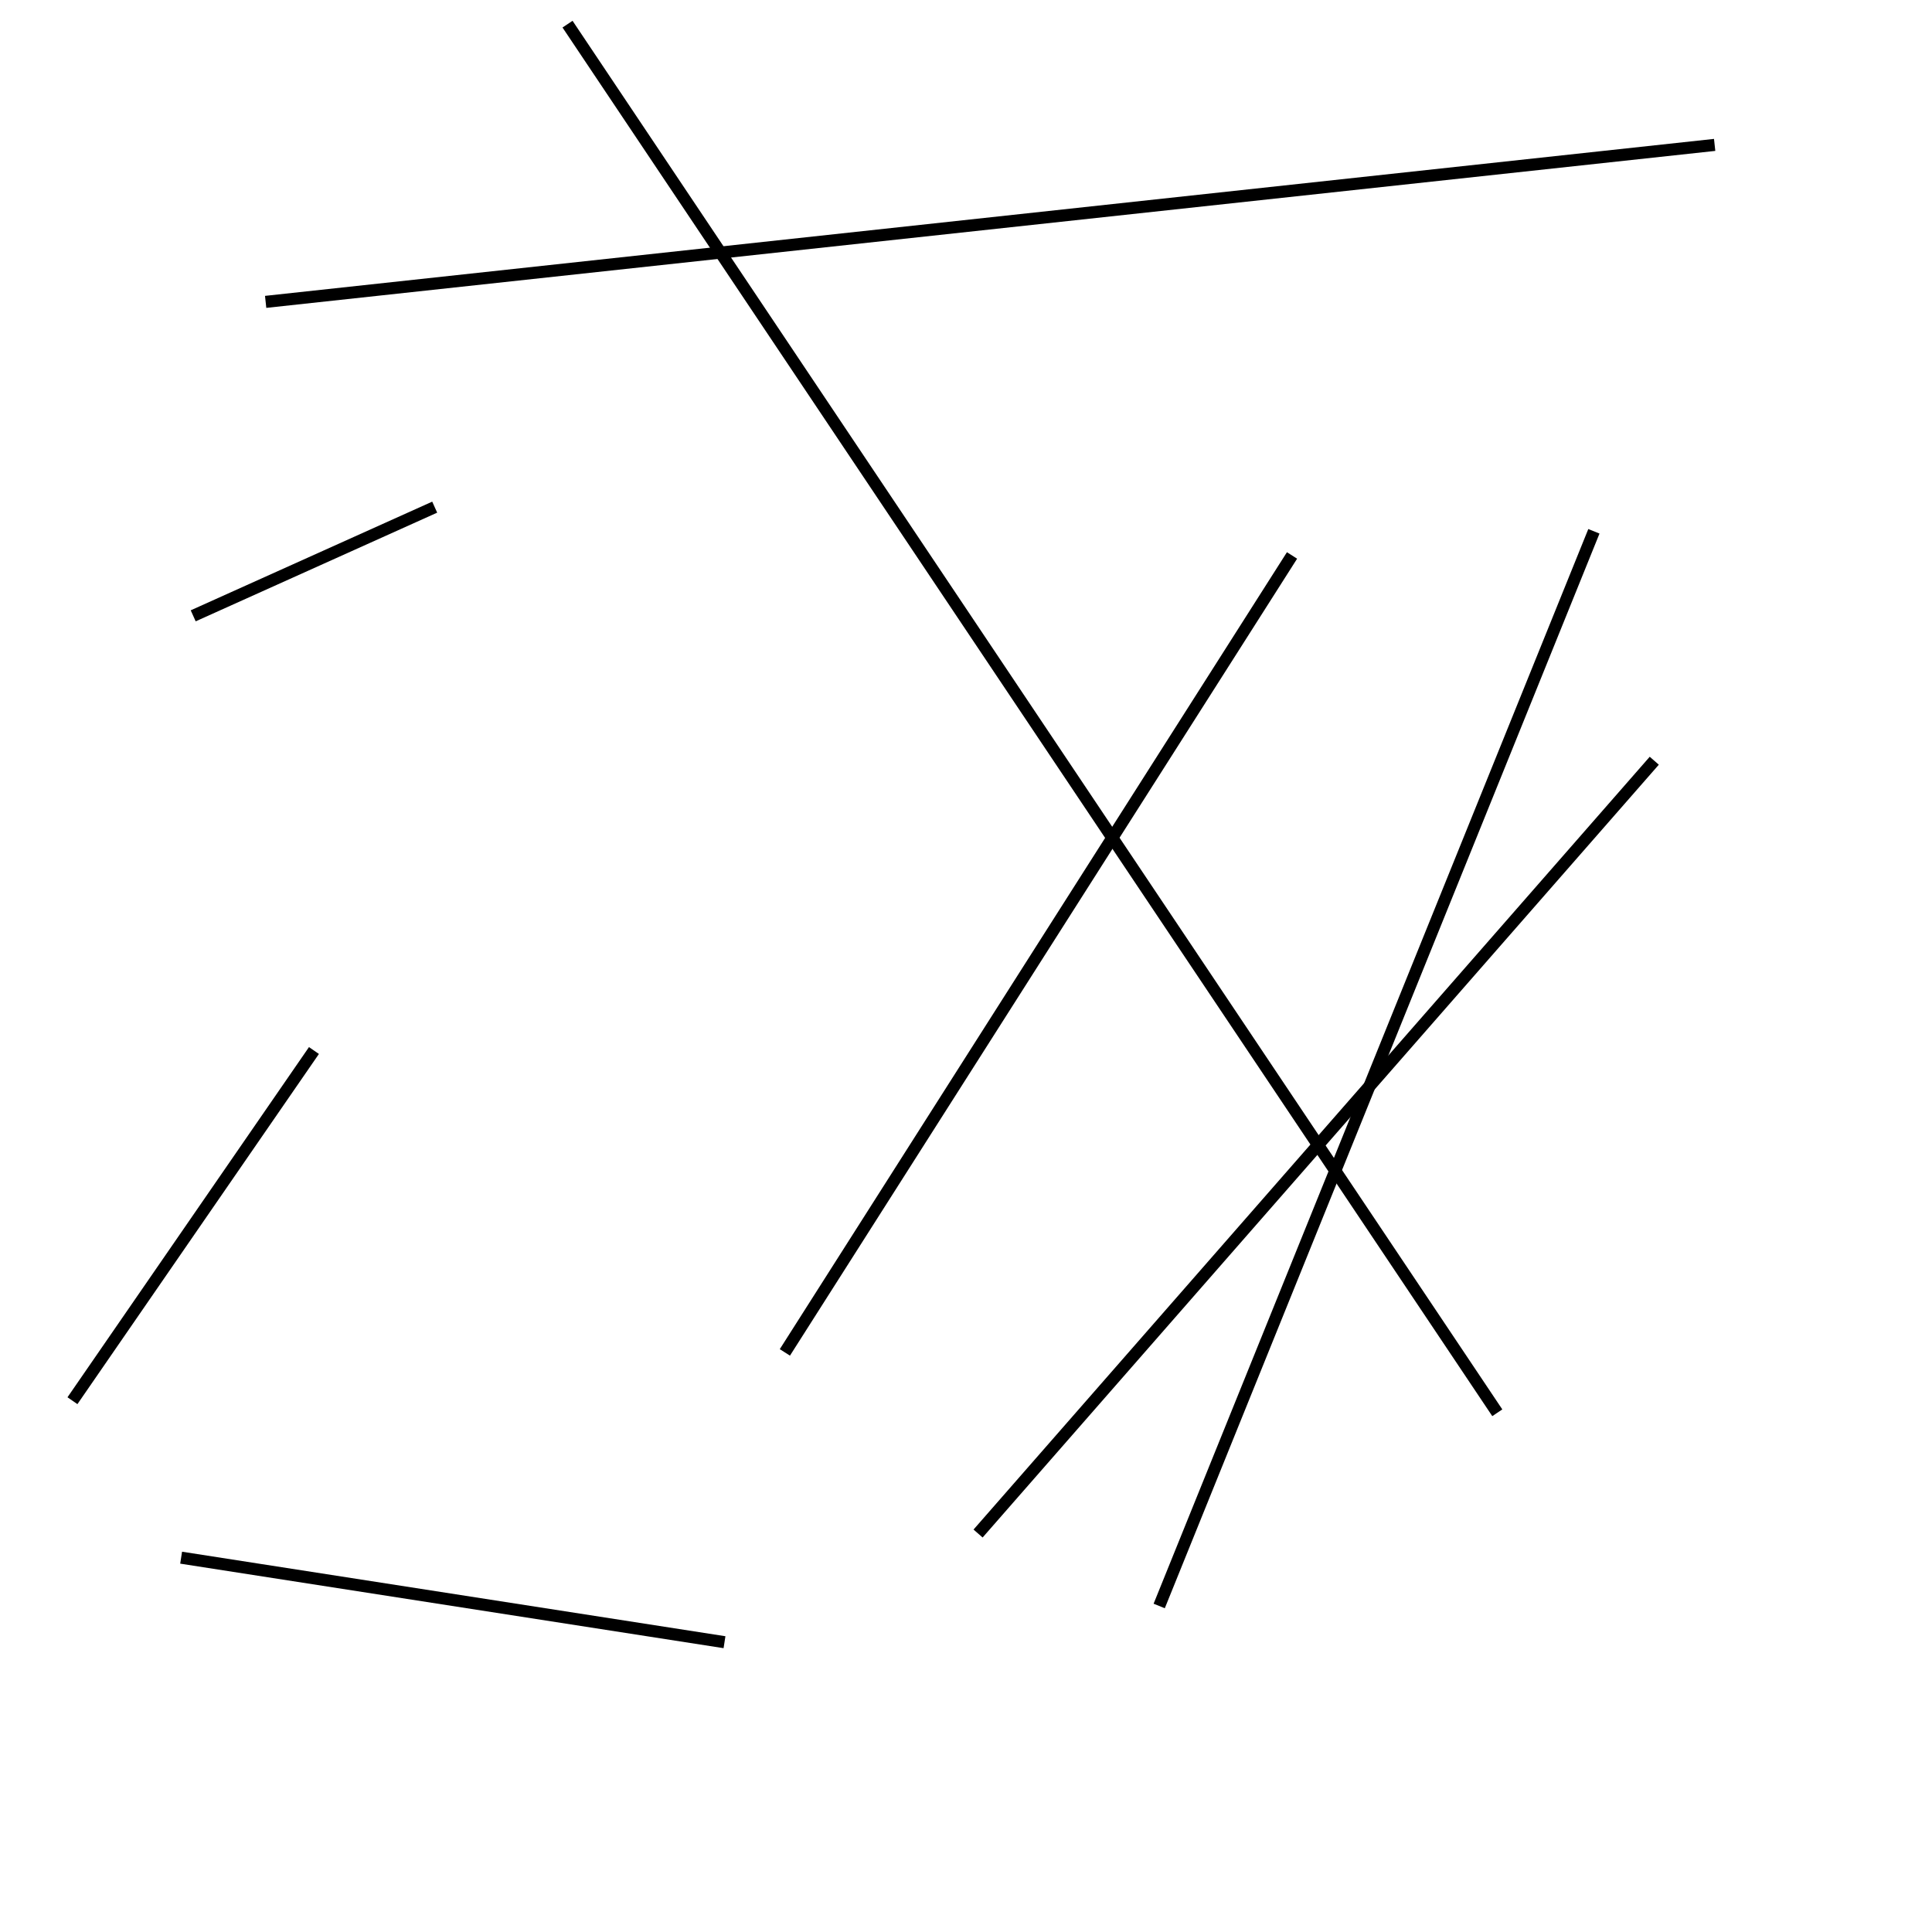 <?xml version="1.0" encoding="utf-8" ?>
<svg baseProfile="full" height="160" version="1.1" width="160" xmlns="http://www.w3.org/2000/svg" xmlns:ev="http://www.w3.org/2001/xml-events" xmlns:xlink="http://www.w3.org/1999/xlink"><defs /><line stroke="black" stroke-width="1" x1="6" x2="26" y1="116" y2="87" /><line stroke="black" stroke-width="1" x1="137" x2="81" y1="63" y2="127" /><line stroke="black" stroke-width="1" x1="60" x2="15" y1="136" y2="129" /><line stroke="black" stroke-width="1" x1="65" x2="107" y1="112" y2="46" /><line stroke="black" stroke-width="1" x1="132" x2="96" y1="44" y2="133" /><line stroke="black" stroke-width="1" x1="124" x2="47" y1="117" y2="2" /><line stroke="black" stroke-width="1" x1="16" x2="36" y1="51" y2="42" /><line stroke="black" stroke-width="1" x1="22" x2="142" y1="25" y2="12" /></svg>